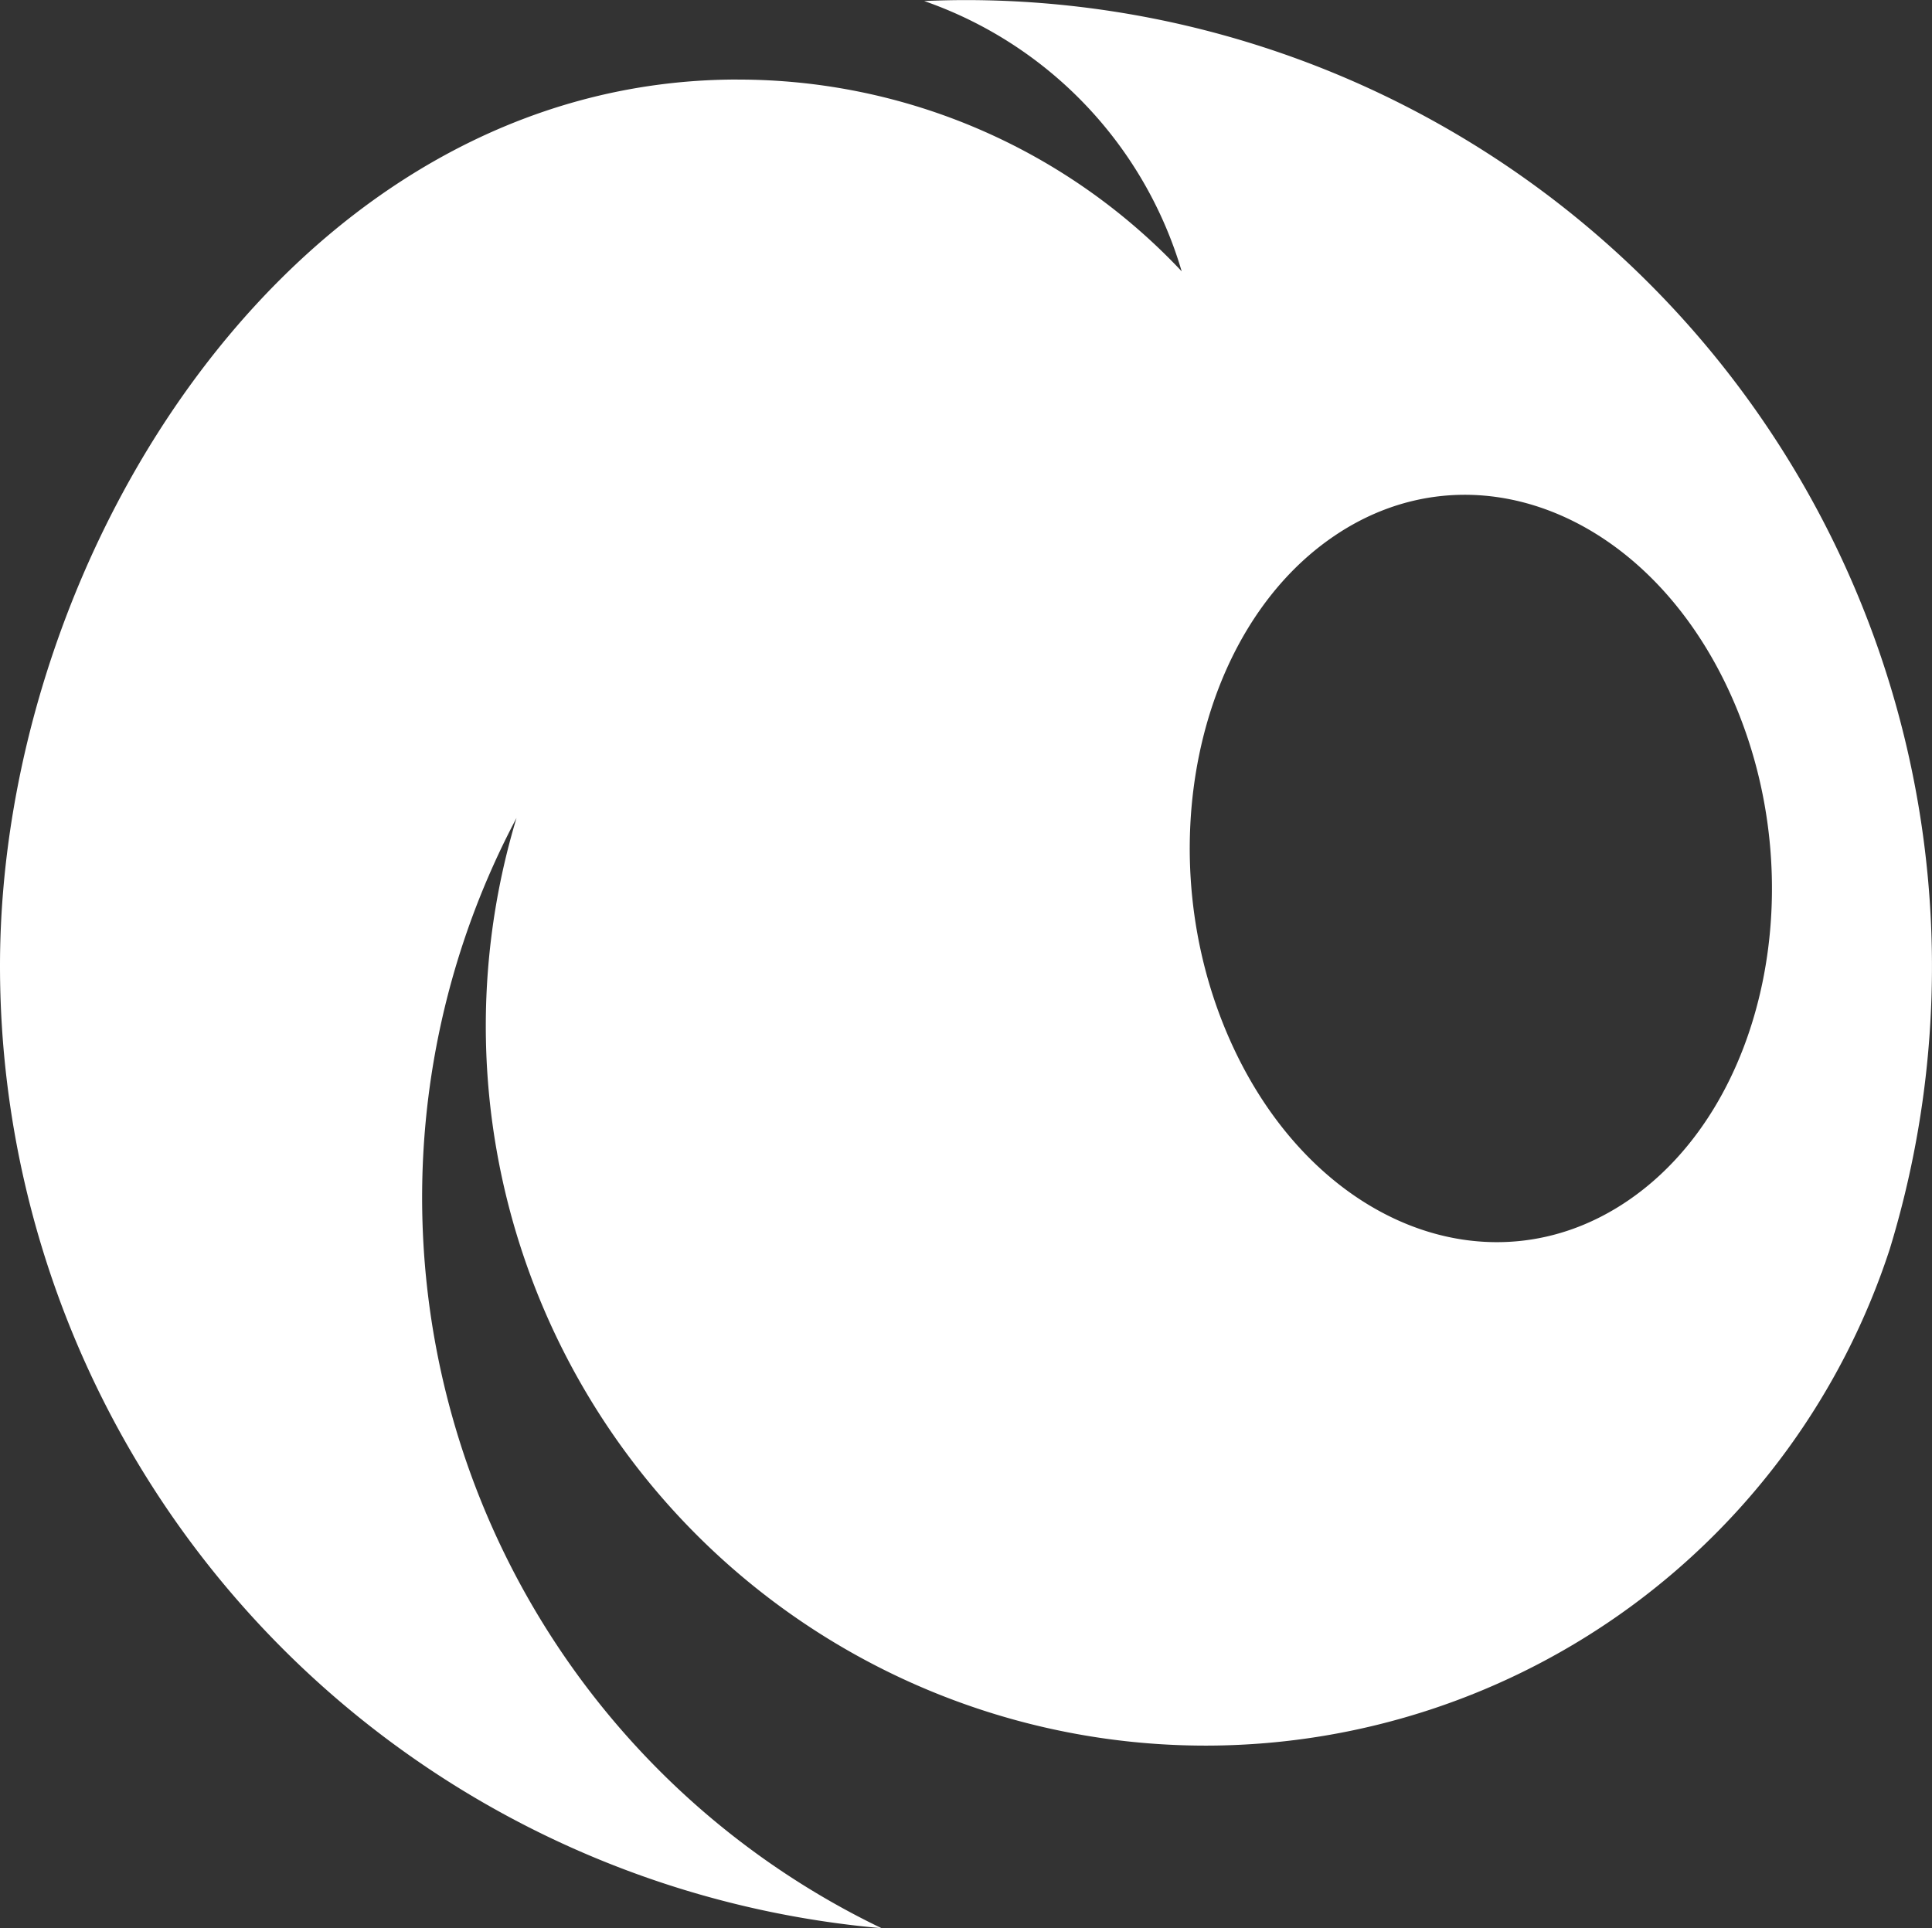 <svg xmlns="http://www.w3.org/2000/svg" width="73.357" height="73.216"><rect width="100%" height="100%" fill="#333333" stroke="none"/><path data-name="Path 13078" d="M28.007 3.02C11.327 3.02 0 20.864 0 36.679a36.681 36.681 0 0033.472 36.538 30.782 30.782 0 01-13.86-42.158 27.327 27.327 0 0052.143 16.365A36.7 36.7 0 0036.678.003c-.532 0-1.062.014-1.588.036a15.505 15.505 0 019.778 10.264 23.1 23.1 0 00-16.862-7.281zm22.624 17.352c5.263-3.594 12.035-.864 15.126 6.1s1.329 15.518-3.935 19.112-12.035.864-15.125-6.1-1.329-15.519 3.934-19.112z" fill="#fff" fill-rule="evenodd"/></svg>